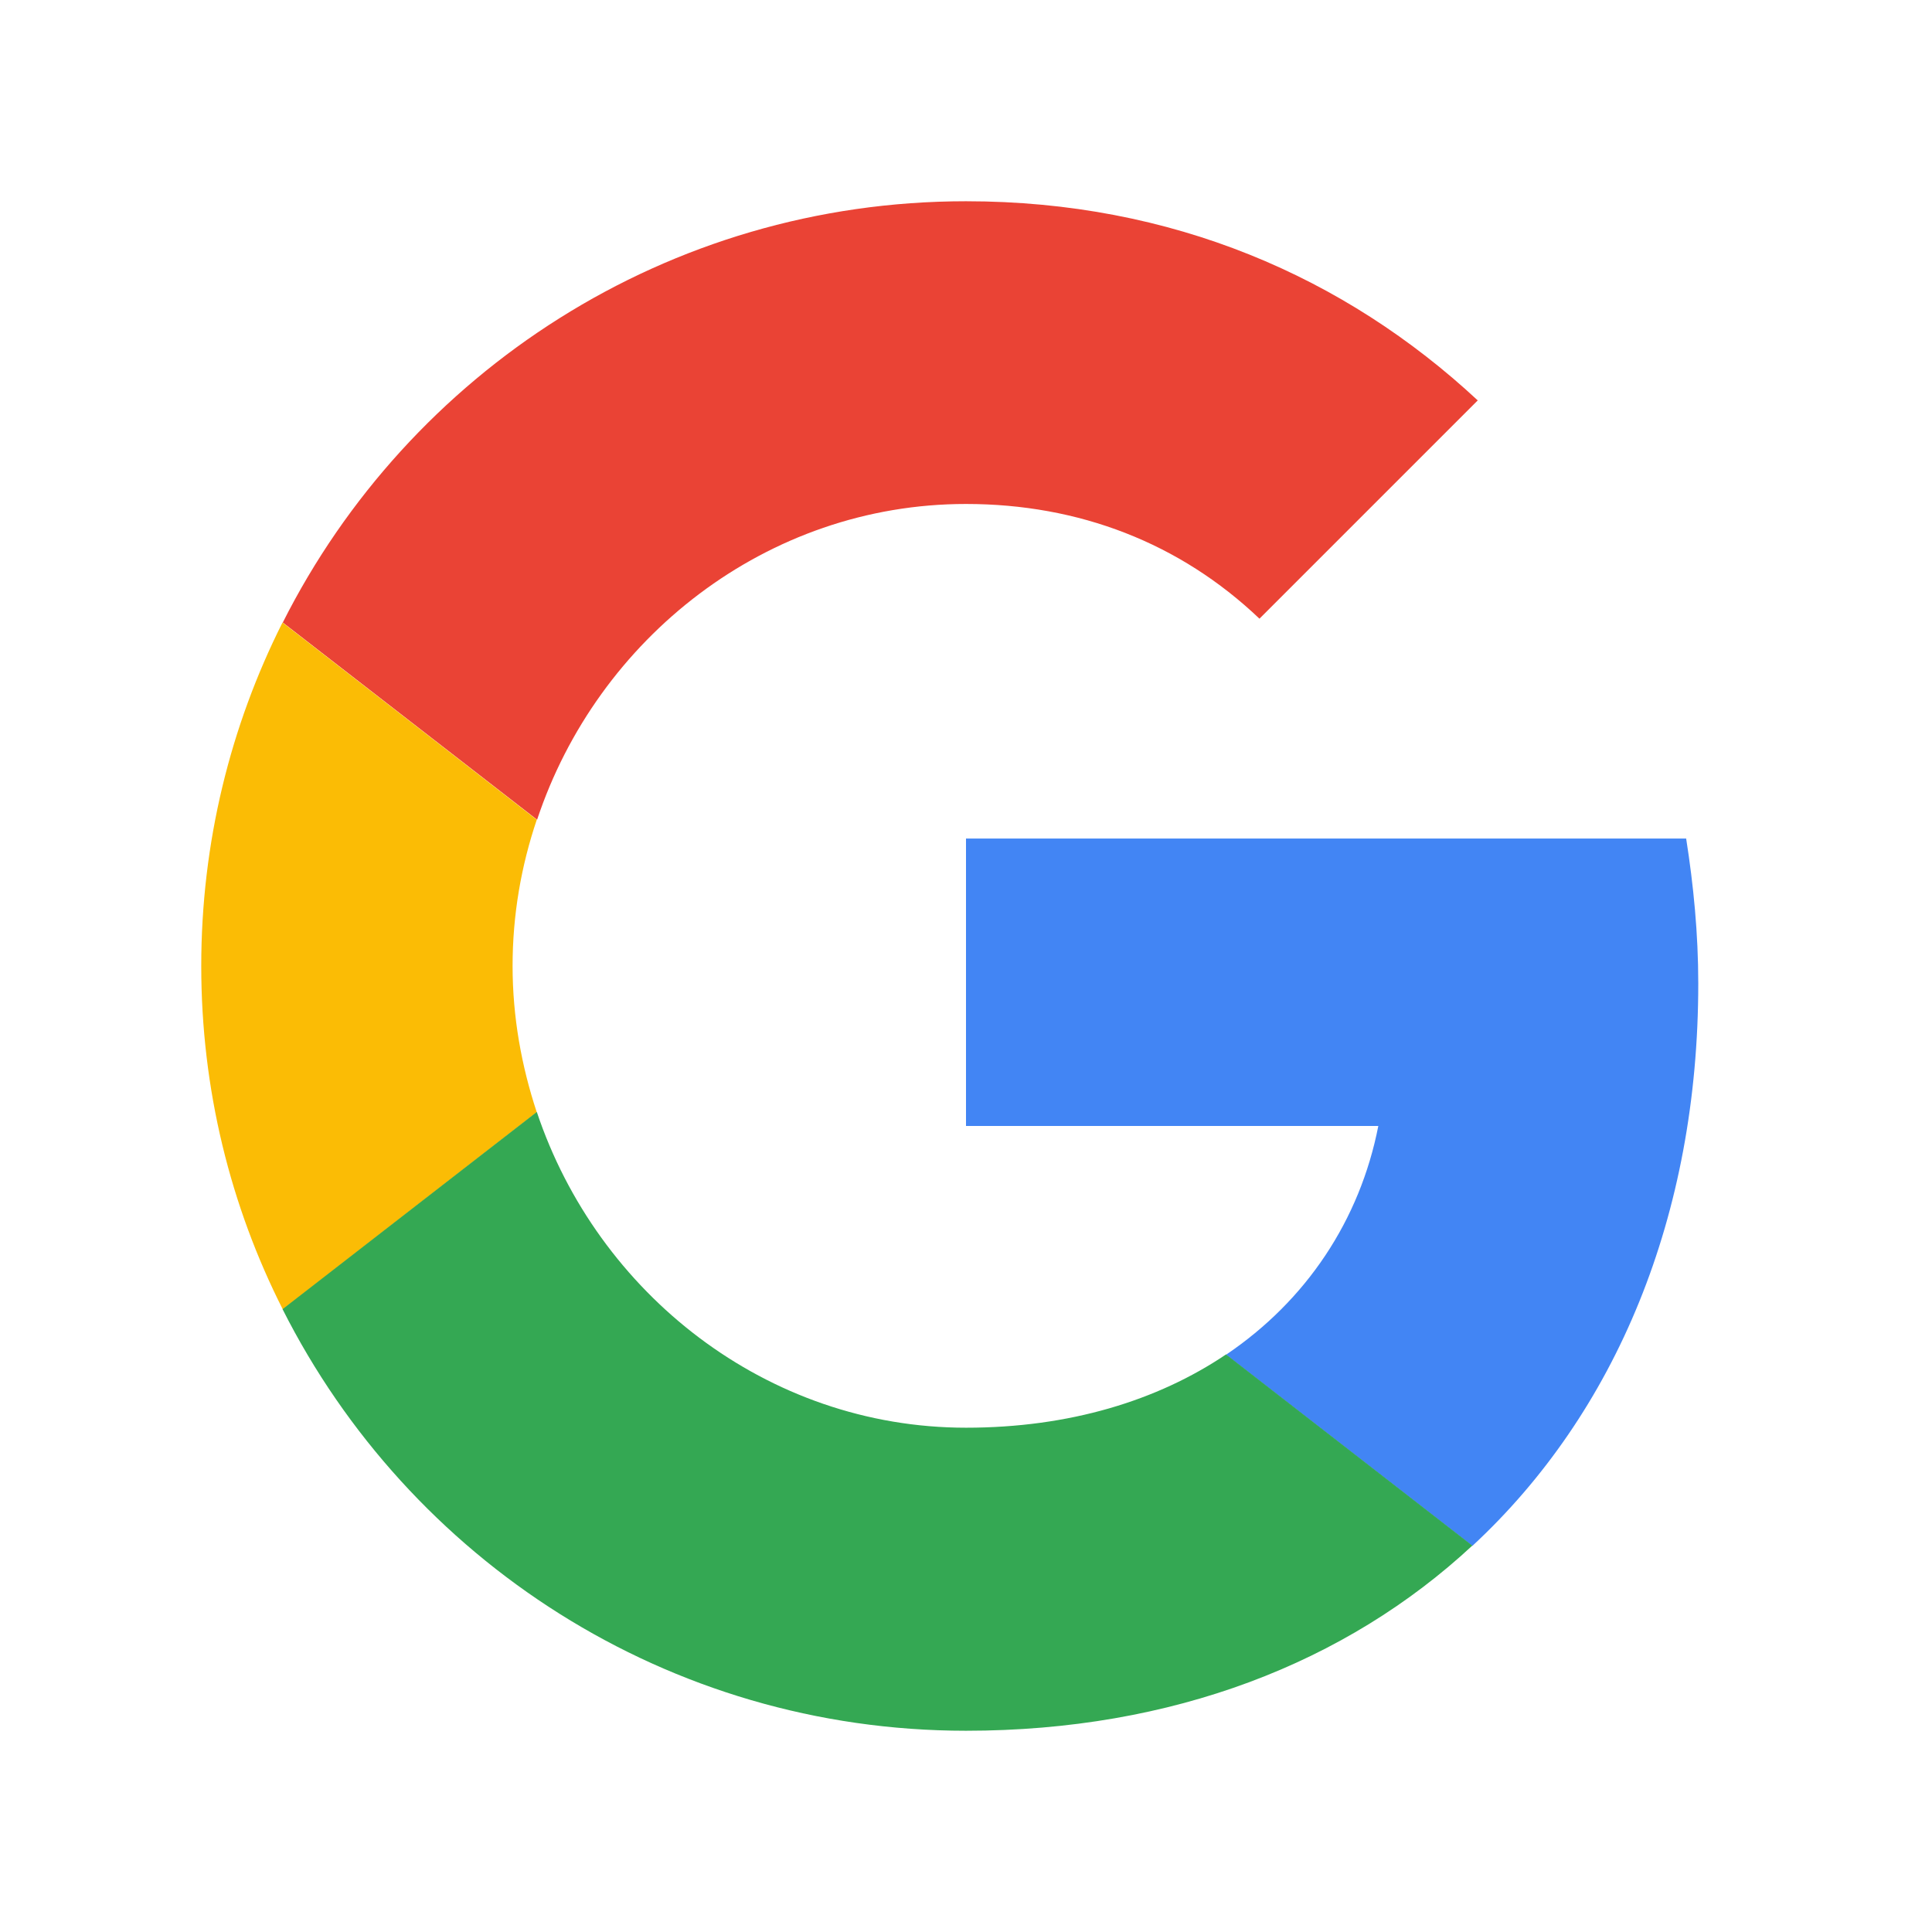 <svg width="48" height="48" viewBox="0 0 48 48" fill="none" xmlns="http://www.w3.org/2000/svg">
<path d="M24 12.521C26.802 12.521 29.312 13.487 31.291 15.371L36.714 9.948C33.42 6.884 29.122 5 24 5C16.574 5 10.153 9.259 7.026 15.466L13.344 20.366C14.84 15.862 19.044 12.521 24 12.521Z" fill="#EA4335"/>
<path d="M42.193 24.435C42.193 23.192 42.074 21.989 41.892 20.833H24V27.974H34.244C33.785 30.317 32.455 32.312 30.46 33.658L36.58 38.408C40.15 35.099 42.193 30.207 42.193 24.435Z" fill="#4285F4"/>
<path d="M13.336 27.634C12.956 26.486 12.735 25.267 12.735 24C12.735 22.733 12.948 21.514 13.336 20.366L7.019 15.466C5.728 18.031 5 20.928 5 24C5 27.072 5.728 29.969 7.027 32.534L13.336 27.634Z" fill="#FBBC05"/>
<path d="M24.001 43C29.131 43 33.445 41.314 36.58 38.4L30.461 33.65C28.759 34.798 26.566 35.471 24.001 35.471C19.045 35.471 14.841 32.13 13.337 27.626L7.02 32.526C10.155 38.741 16.575 43 24.001 43Z" fill="#34A853"/>
</svg>
